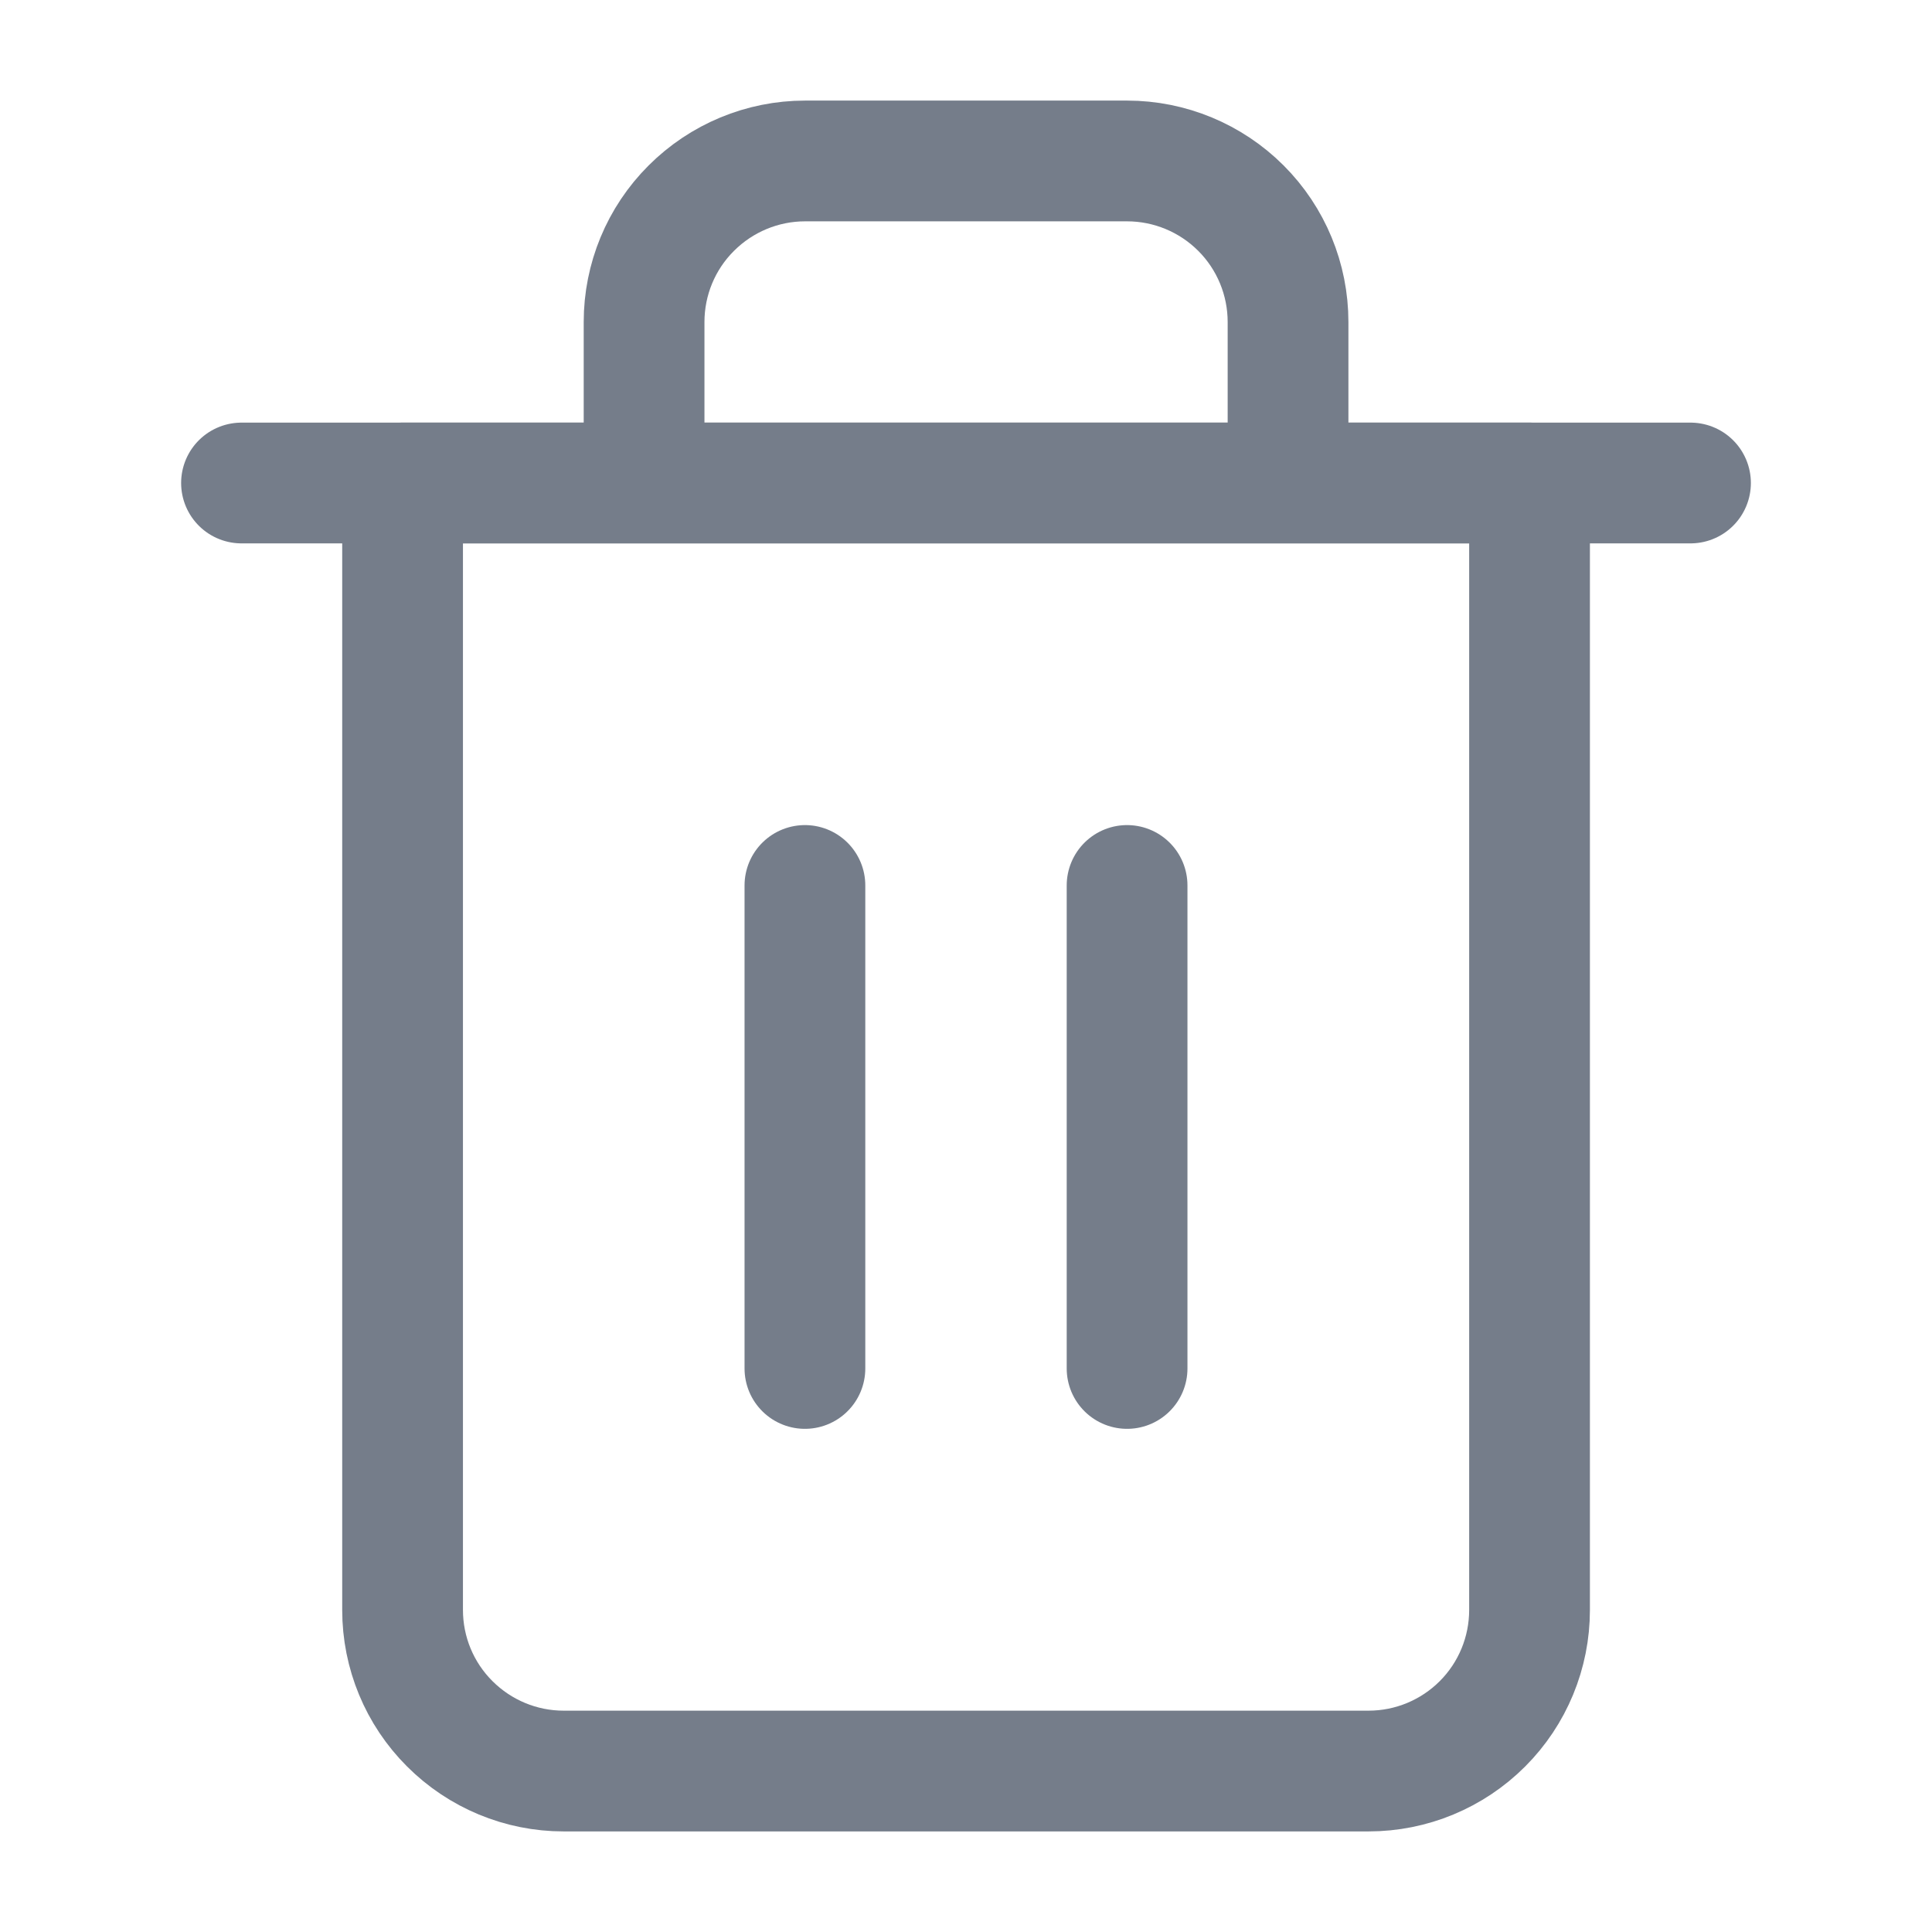 <svg width="16" height="16" viewBox="0 0 16 16" fill="none" xmlns="http://www.w3.org/2000/svg">
<path d="M2 4H3.333H14" stroke="#757D8A" stroke-linecap="round" stroke-linejoin="round"/>
<path d="M5.334 4V2.667C5.334 2.313 5.474 1.974 5.725 1.724C5.975 1.474 6.314 1.333 6.667 1.333H9.334C9.688 1.333 10.027 1.474 10.277 1.724C10.527 1.974 10.667 2.313 10.667 2.667V4M12.667 4V13.333C12.667 13.687 12.527 14.026 12.277 14.276C12.027 14.526 11.688 14.667 11.334 14.667H4.667C4.314 14.667 3.975 14.526 3.725 14.276C3.474 14.026 3.334 13.687 3.334 13.333V4H12.667Z" stroke="#757D8A" stroke-linecap="round" stroke-linejoin="round"/>
<path d="M6.666 7.333V11.333" stroke="#757D8A" stroke-linecap="round" stroke-linejoin="round"/>
<path d="M9.334 7.333V11.333" stroke="#757D8A" stroke-linecap="round" stroke-linejoin="round"/>
</svg>
